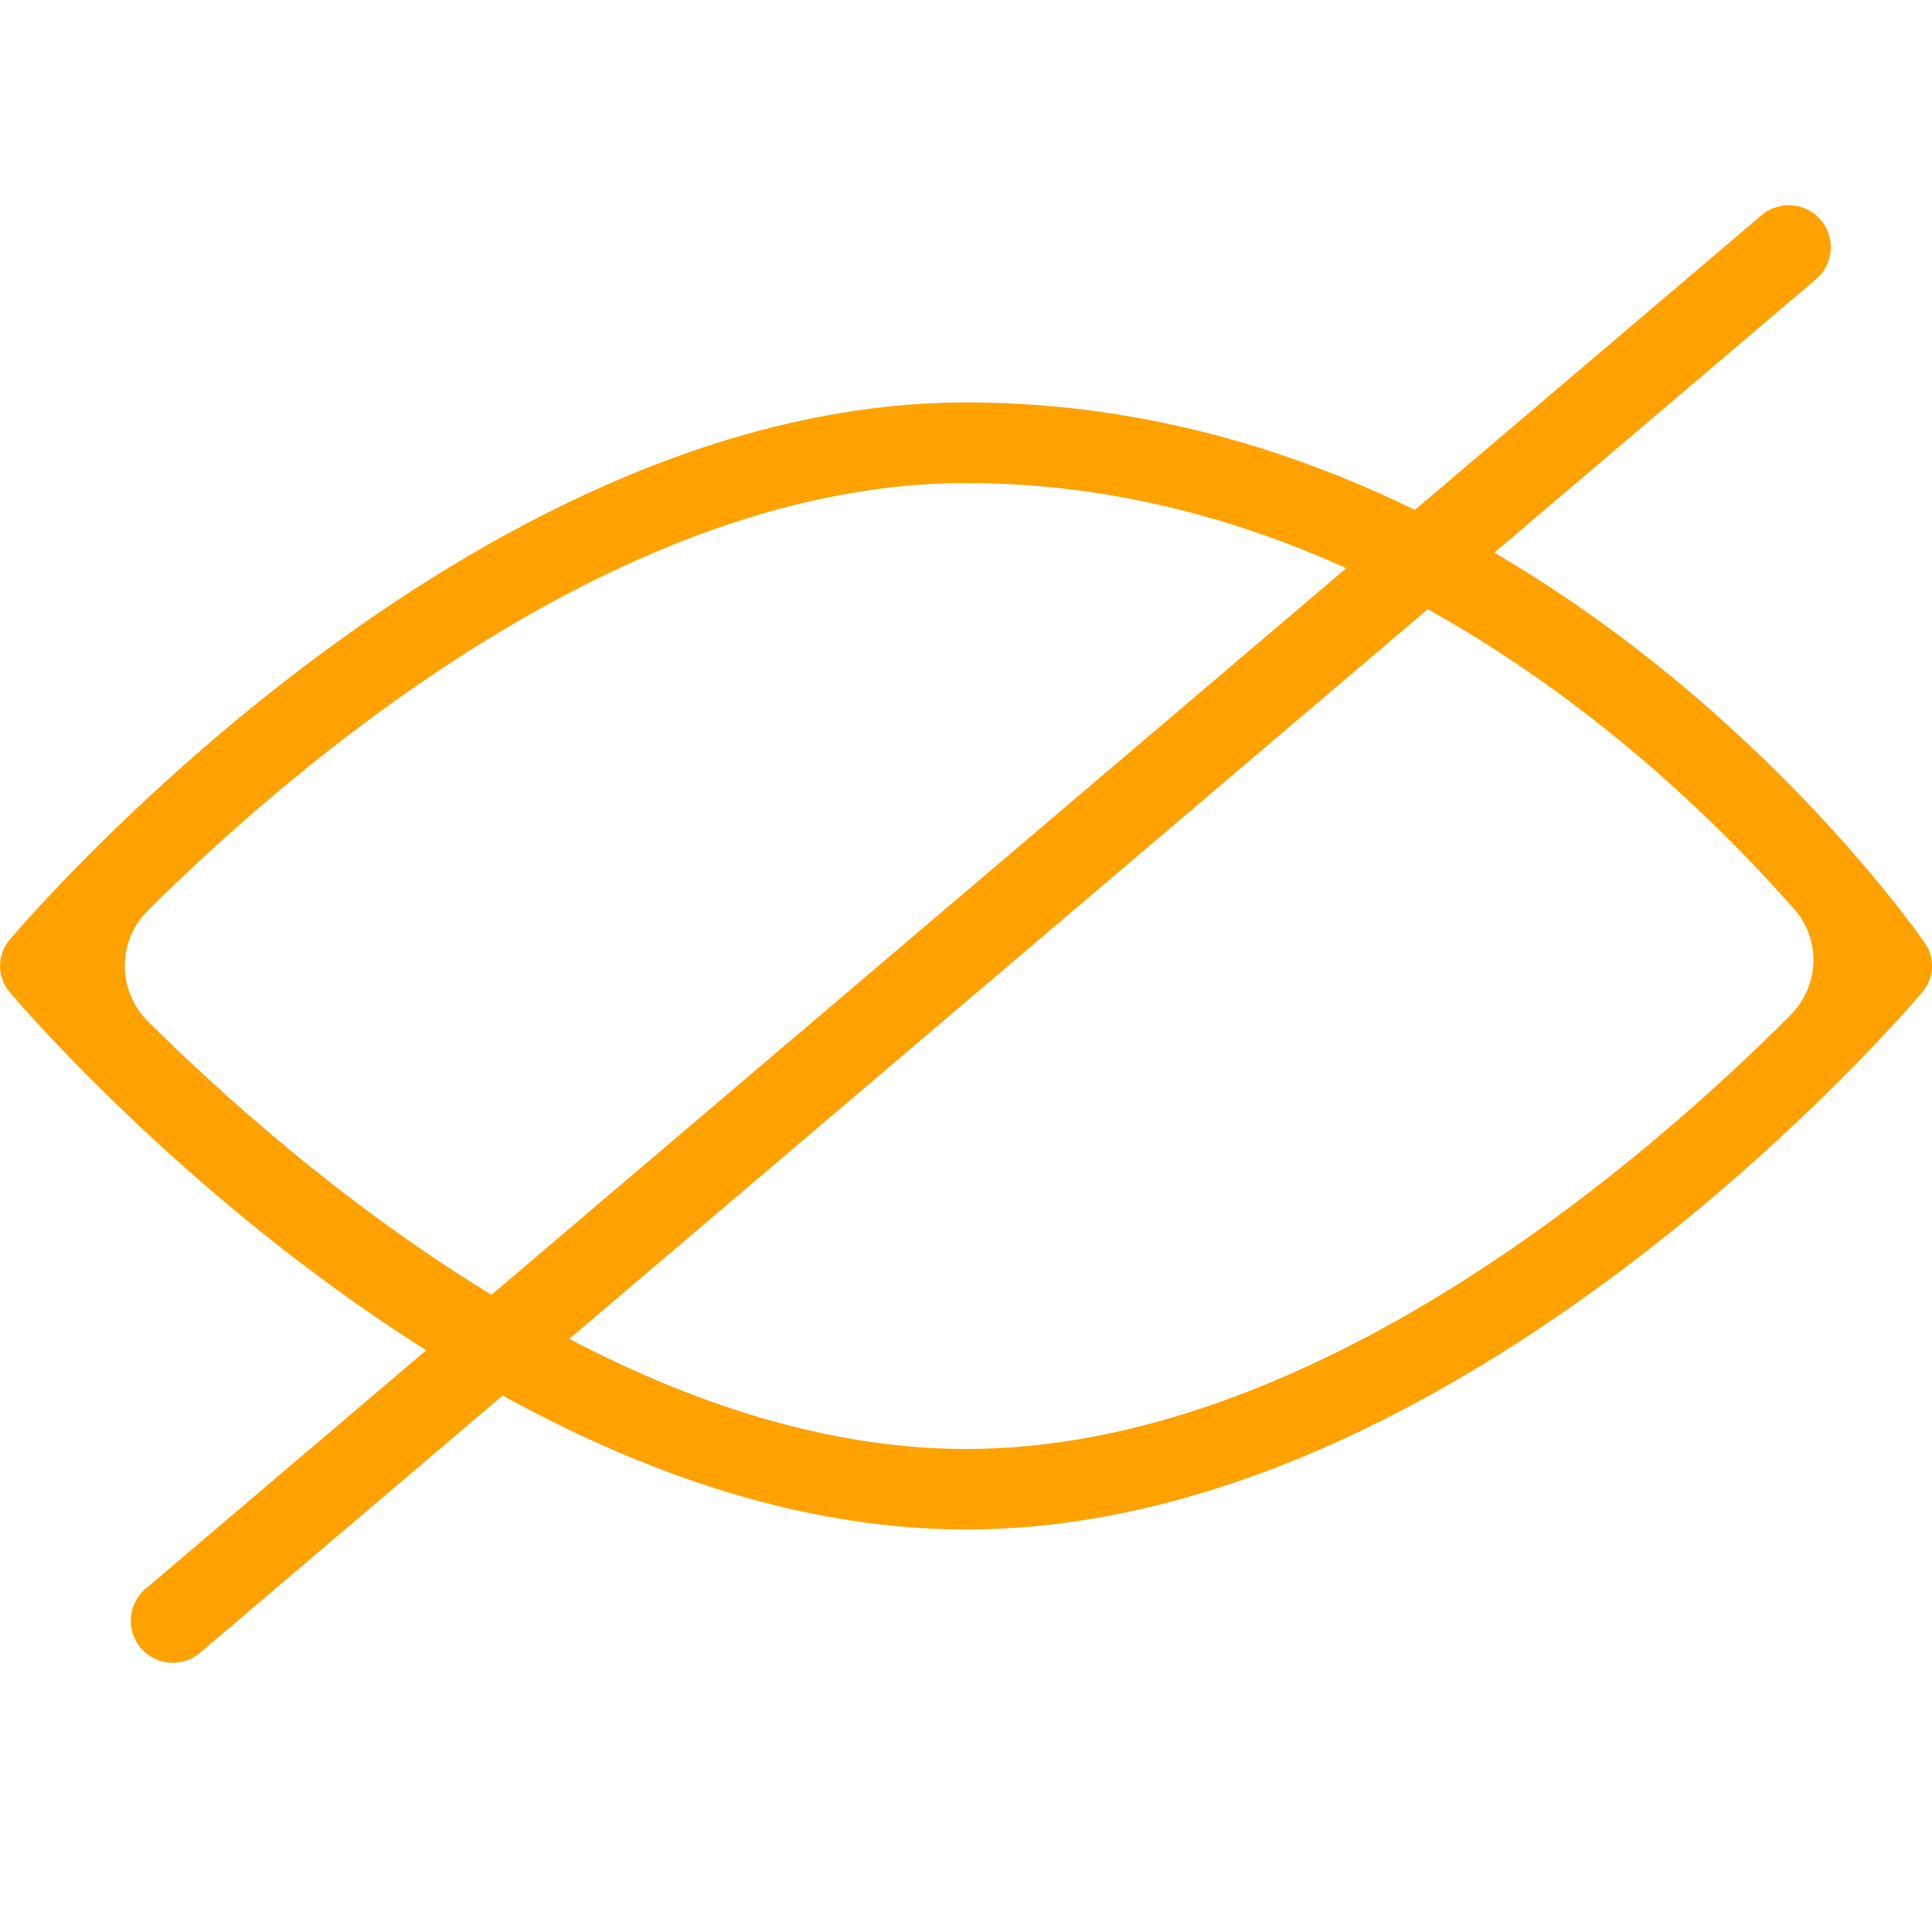 <svg width="23" height="23" viewBox="0 0 23 23" fill="none" xmlns="http://www.w3.org/2000/svg">
<g clip-path="url(#clip0)">
<path d="M22.915 11.227C22.734 10.964 18.381 4.791 11.5 4.791C5.596 4.791 0.334 10.928 0.113 11.19C-0.037 11.368 -0.037 11.63 0.113 11.809C0.334 12.071 5.596 18.208 11.5 18.208C17.404 18.208 22.666 12.071 22.887 11.809C23.026 11.644 23.039 11.406 22.915 11.227ZM11.5 17.25C7.407 17.25 3.488 13.874 1.764 12.162C1.393 11.794 1.393 11.204 1.763 10.837C3.486 9.124 7.401 5.75 11.5 5.75C16.293 5.75 19.866 9.125 21.359 10.822C21.683 11.19 21.66 11.739 21.314 12.086C19.632 13.772 15.66 17.25 11.5 17.25Z" fill="#FFA200"/>
<line x1="2.057" y1="19.295" x2="21.295" y2="2.943" stroke="#FFA200" stroke-linecap="round"/>
</g>
<defs>
<clipPath id="clip0">
<rect width="23" height="23" fill="white"/>
</clipPath>
</defs>
</svg>
